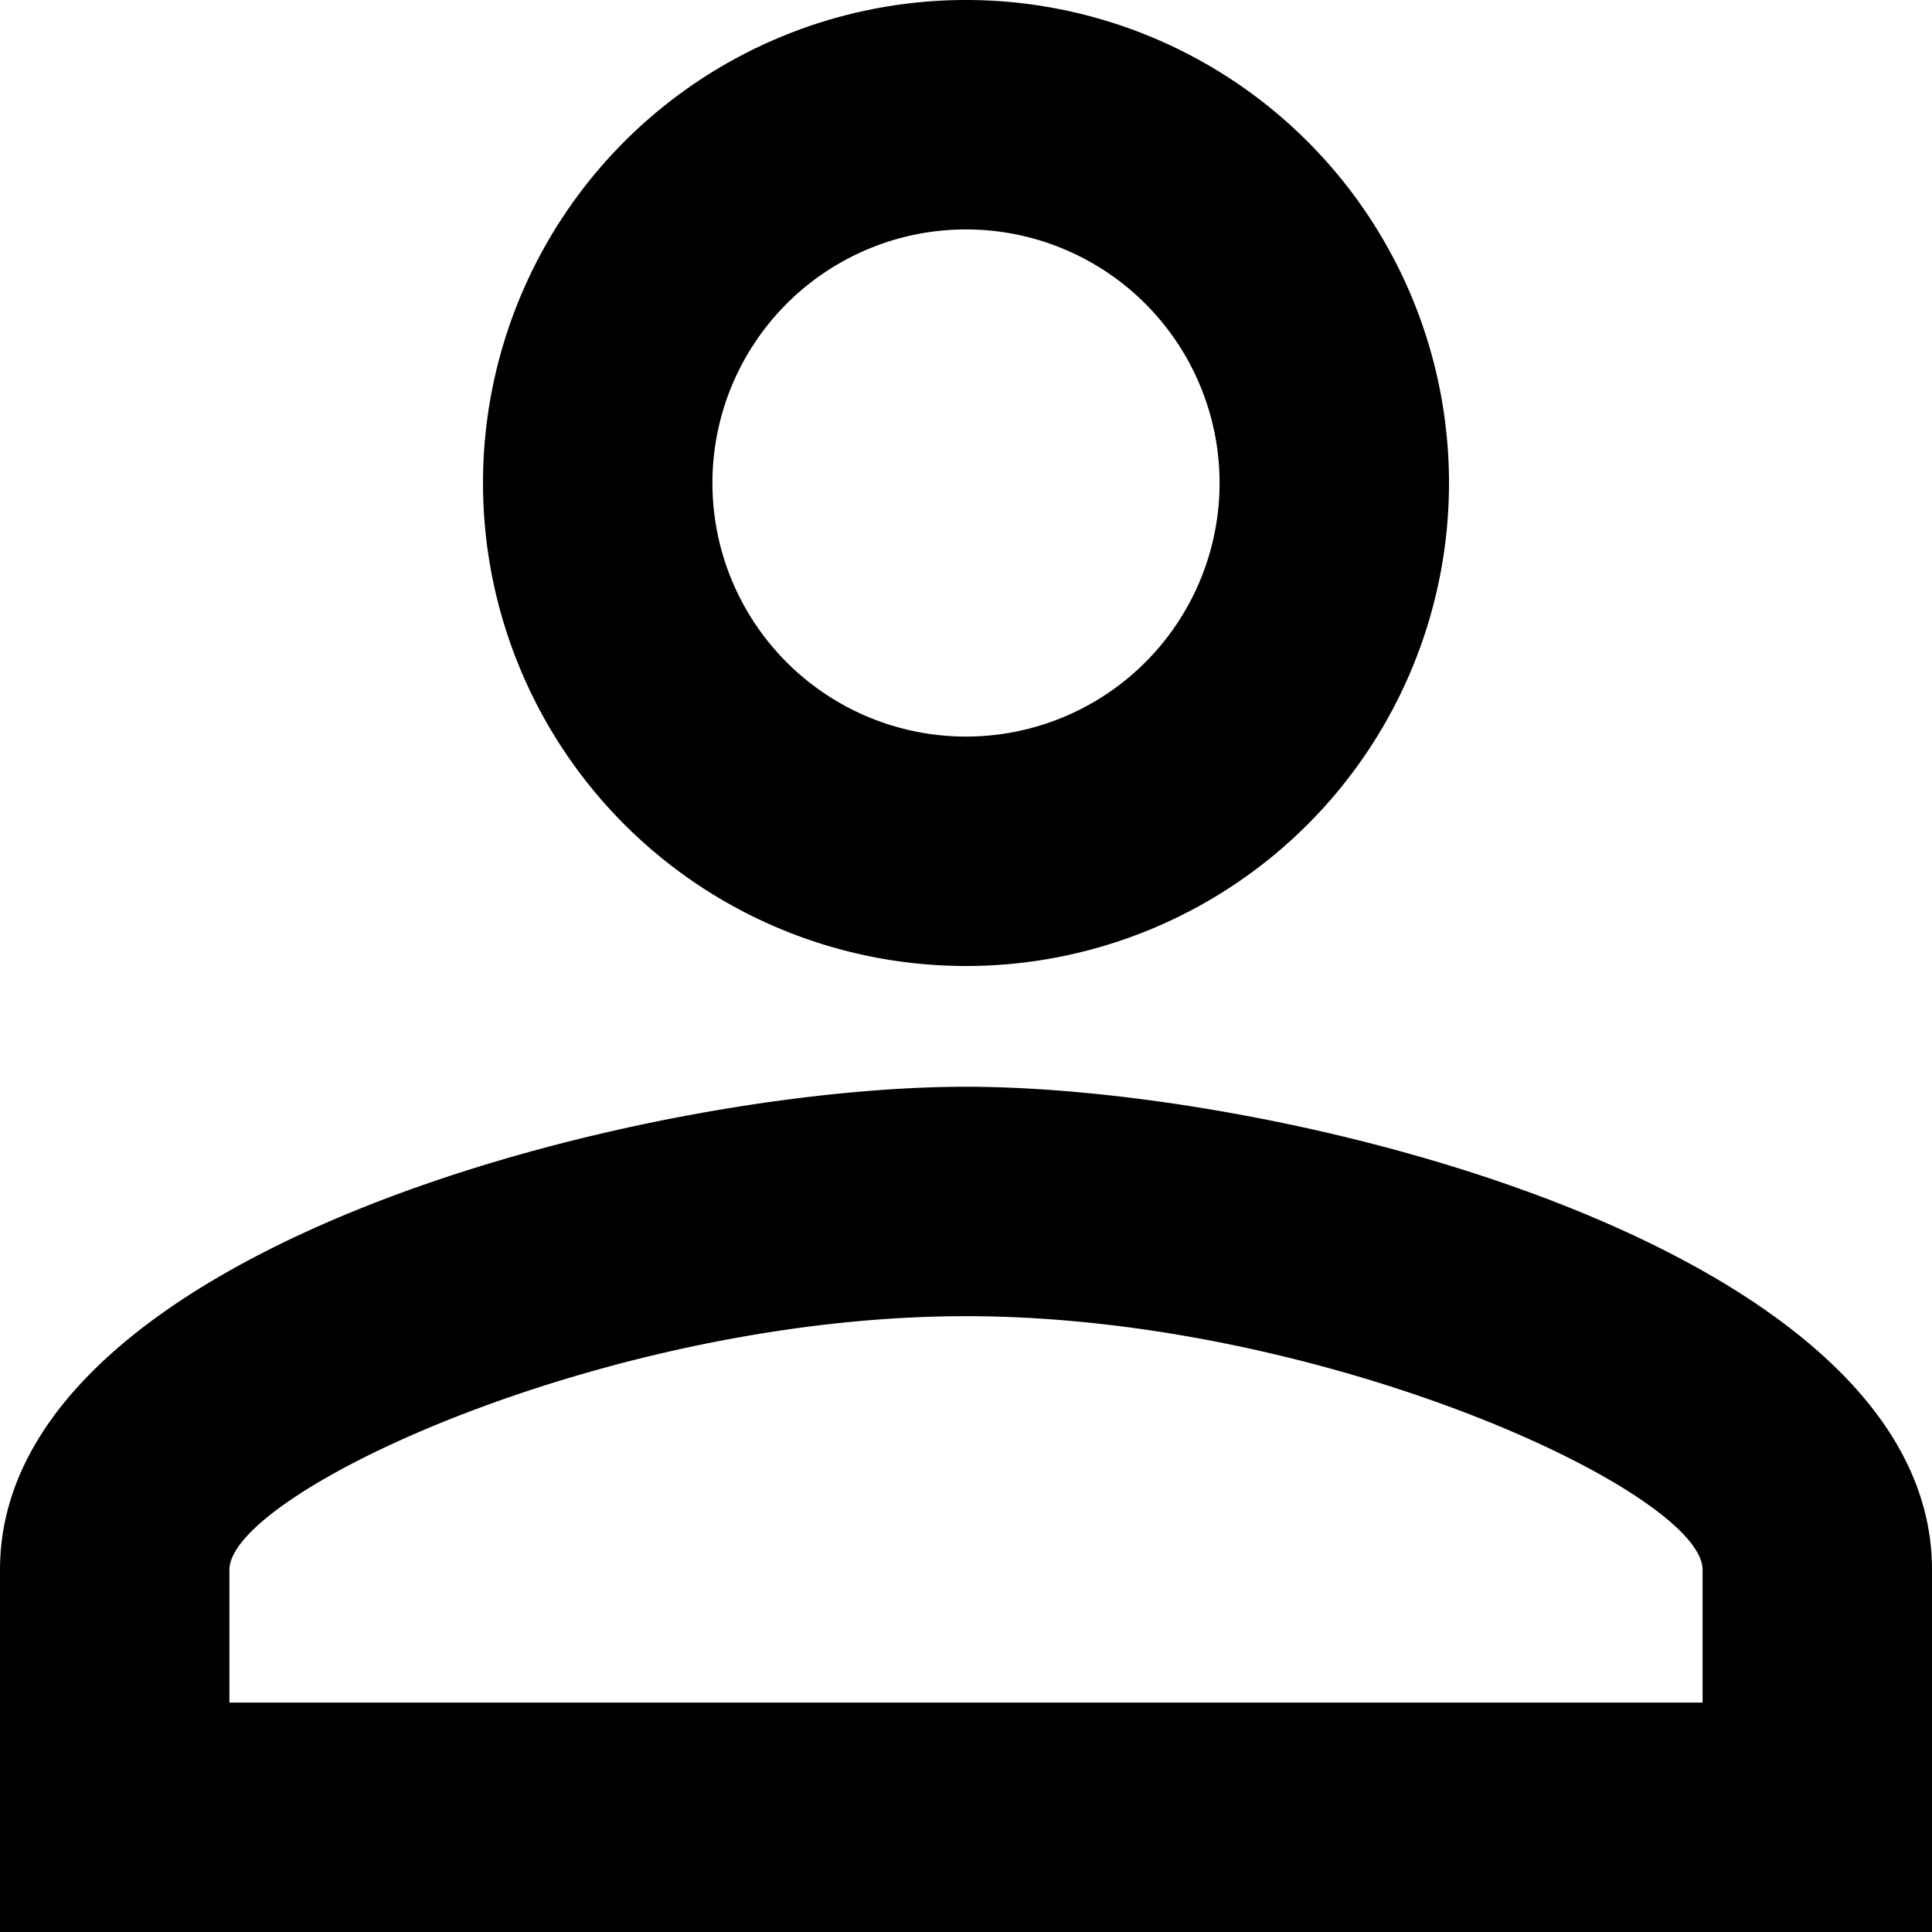 <svg xmlns="http://www.w3.org/2000/svg" width="20" height="20" viewBox="0 0 20 20">
  <path id="Icon_material-person-outline" data-name="Icon material-person-outline" d="M16,8.375A2.625,2.625,0,1,1,13.375,11,2.625,2.625,0,0,1,16,8.375m0,11.25c3.712,0,7.625,1.825,7.625,2.625v1.375H8.375V22.25c0-.8,3.913-2.625,7.625-2.625M16,6a5,5,0,1,0,5,5A5,5,0,0,0,16,6Zm0,11.25c-3.338,0-10,1.675-10,5V26H26V22.25C26,18.925,19.338,17.25,16,17.25Z" transform="translate(-6 -6)"/>
</svg>
